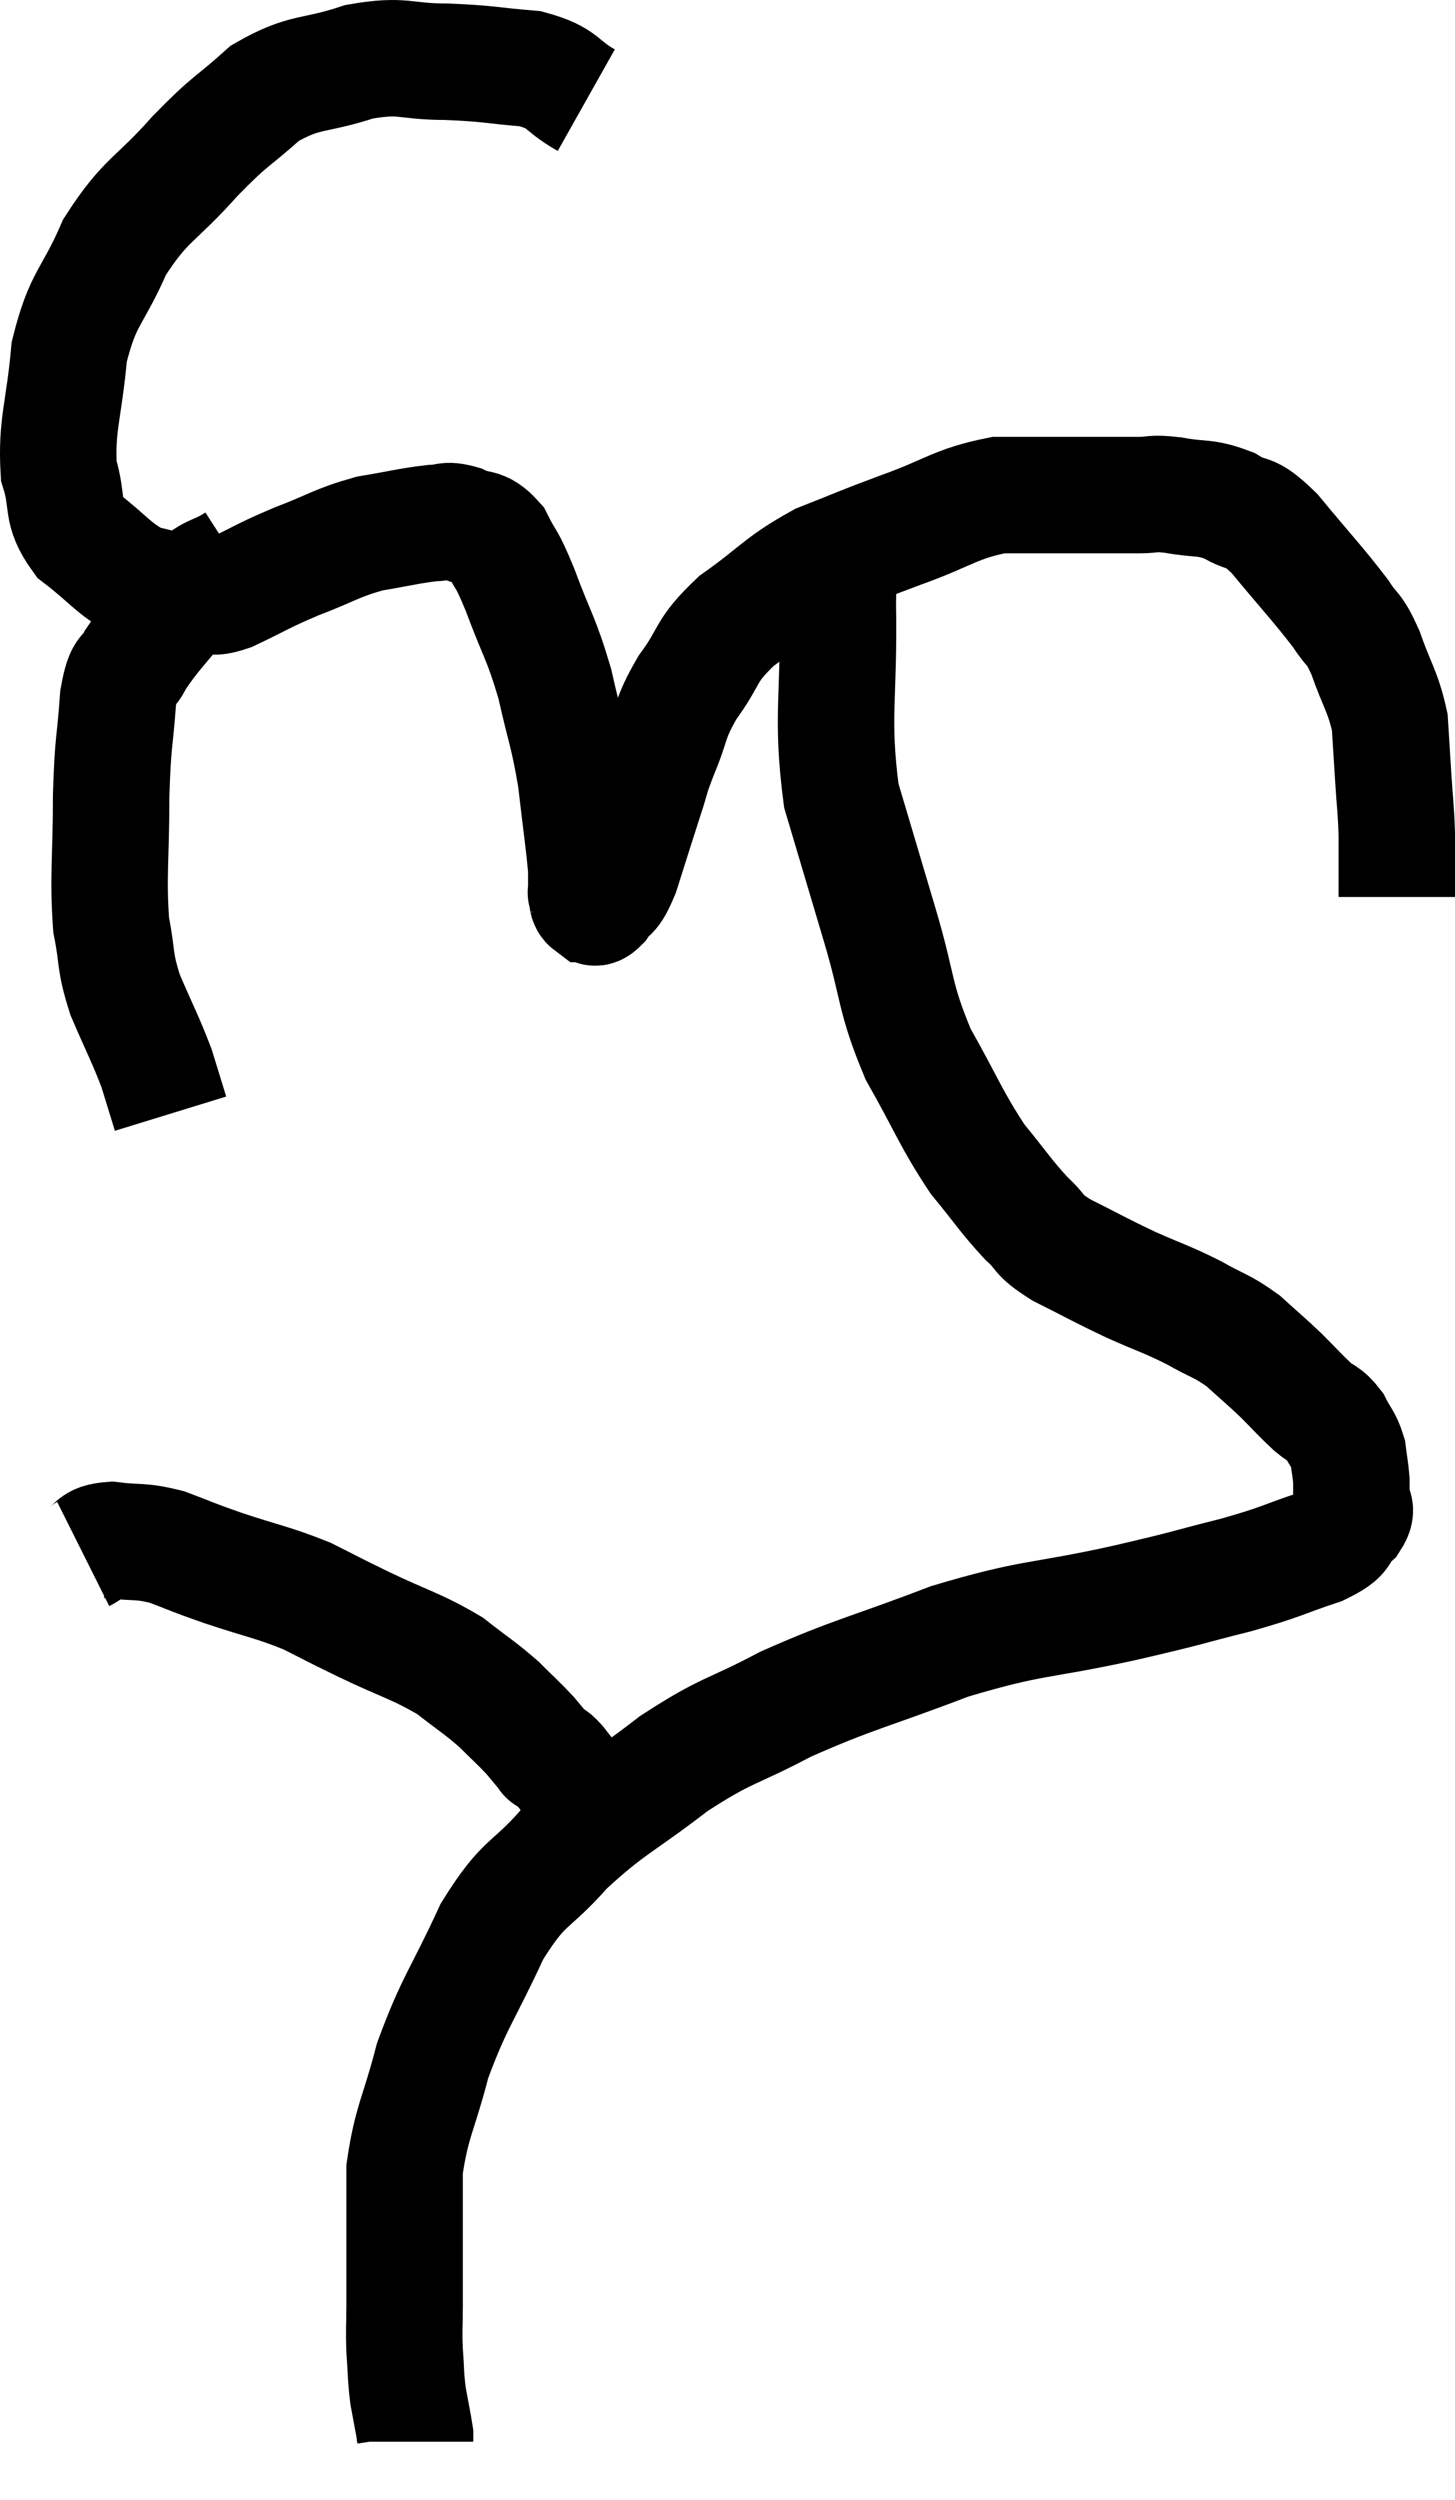 <svg xmlns="http://www.w3.org/2000/svg" viewBox="6.731 2.24 24.989 42.92" width="24.989" height="42.92"><path d="M 16.8 3.96 C 16.32 3.69, 16.44 3.585, 15.84 3.42 C 15.12 3.36, 15.135 3.33, 14.4 3.3 C 13.65 3.3, 13.68 3.165, 12.9 3.3 C 12.09 3.57, 11.985 3.435, 11.28 3.84 C 10.68 4.38, 10.725 4.26, 10.08 4.92 C 9.39 5.7, 9.24 5.64, 8.7 6.48 C 8.31 7.38, 8.16 7.32, 7.92 8.28 C 7.83 9.3, 7.695 9.525, 7.74 10.32 C 7.92 10.89, 7.755 10.98, 8.1 11.46 C 8.61 11.85, 8.67 12, 9.12 12.24 C 9.51 12.33, 9.63 12.375, 9.9 12.42 C 10.05 12.42, 10.005 12.42, 10.2 12.42 C 10.44 12.42, 10.275 12.555, 10.68 12.42 C 11.25 12.15, 11.22 12.135, 11.82 11.88 C 12.45 11.64, 12.495 11.565, 13.08 11.4 C 13.62 11.31, 13.77 11.265, 14.16 11.22 C 14.4 11.22, 14.37 11.145, 14.64 11.22 C 14.94 11.37, 14.985 11.235, 15.24 11.52 C 15.45 11.94, 15.405 11.745, 15.66 12.36 C 15.96 13.17, 16.02 13.17, 16.26 13.98 C 16.44 14.79, 16.485 14.805, 16.62 15.6 C 16.71 16.38, 16.755 16.665, 16.8 17.16 C 16.8 17.37, 16.8 17.475, 16.8 17.58 C 16.8 17.58, 16.785 17.535, 16.8 17.58 C 16.83 17.67, 16.8 17.715, 16.86 17.76 C 16.95 17.76, 16.905 17.895, 17.04 17.76 C 17.22 17.49, 17.205 17.685, 17.4 17.22 C 17.61 16.56, 17.655 16.41, 17.82 15.9 C 17.94 15.54, 17.88 15.645, 18.06 15.18 C 18.3 14.61, 18.21 14.61, 18.54 14.04 C 18.96 13.47, 18.81 13.44, 19.38 12.9 C 20.1 12.39, 20.115 12.27, 20.82 11.88 C 21.51 11.61, 21.435 11.625, 22.2 11.34 C 23.04 11.04, 23.13 10.89, 23.88 10.74 C 24.54 10.74, 24.6 10.74, 25.2 10.74 C 25.74 10.74, 25.86 10.74, 26.28 10.74 C 26.58 10.74, 26.49 10.695, 26.88 10.74 C 27.36 10.83, 27.405 10.755, 27.84 10.92 C 28.23 11.16, 28.14 10.935, 28.62 11.4 C 29.19 12.09, 29.37 12.27, 29.76 12.78 C 29.97 13.11, 29.97 12.975, 30.18 13.44 C 30.39 14.04, 30.48 14.1, 30.6 14.64 C 30.63 15.12, 30.63 15.12, 30.66 15.6 C 30.69 16.08, 30.705 16.095, 30.72 16.56 C 30.72 17.01, 30.72 17.19, 30.72 17.46 C 30.72 17.55, 30.72 17.595, 30.72 17.64 L 30.72 17.64" fill="none" stroke="black" stroke-width="2"></path><path d="M 10.8 11.88 C 10.38 12.15, 10.395 12, 9.96 12.42 C 9.51 12.99, 9.36 13.11, 9.06 13.56 C 8.91 13.89, 8.865 13.635, 8.76 14.22 C 8.7 15.06, 8.67 14.925, 8.64 15.9 C 8.64 17.01, 8.58 17.265, 8.64 18.12 C 8.76 18.72, 8.685 18.705, 8.88 19.32 C 9.15 19.95, 9.225 20.07, 9.42 20.58 C 9.54 20.97, 9.6 21.165, 9.66 21.36 L 9.66 21.36" fill="none" stroke="black" stroke-width="2"></path><path d="M 21.24 11.34 C 21.18 11.97, 21.135 11.46, 21.12 12.6 C 21.15 14.25, 21 14.52, 21.18 15.9 C 21.51 17.01, 21.51 17.01, 21.84 18.12 C 22.17 19.23, 22.08 19.335, 22.5 20.34 C 23.01 21.24, 23.055 21.435, 23.52 22.14 C 23.94 22.65, 24 22.77, 24.36 23.16 C 24.66 23.43, 24.51 23.415, 24.96 23.7 C 25.56 24, 25.59 24.03, 26.16 24.3 C 26.7 24.54, 26.76 24.54, 27.24 24.78 C 27.66 25.02, 27.705 24.99, 28.08 25.26 C 28.41 25.56, 28.44 25.575, 28.74 25.86 C 29.01 26.13, 29.055 26.19, 29.28 26.4 C 29.46 26.55, 29.49 26.505, 29.64 26.7 C 29.76 26.94, 29.805 26.94, 29.88 27.18 C 29.91 27.42, 29.925 27.465, 29.94 27.66 C 29.94 27.81, 29.94 27.795, 29.94 27.96 C 29.94 28.14, 30.075 28.11, 29.94 28.32 C 29.67 28.56, 29.895 28.56, 29.4 28.8 C 28.68 29.04, 28.8 29.04, 27.96 29.28 C 27 29.52, 27.27 29.475, 26.04 29.76 C 24.54 30.09, 24.495 29.985, 23.04 30.42 C 21.63 30.96, 21.405 30.975, 20.22 31.5 C 19.26 32.01, 19.245 31.905, 18.3 32.52 C 17.37 33.24, 17.22 33.24, 16.44 33.96 C 15.81 34.68, 15.75 34.485, 15.18 35.4 C 14.67 36.51, 14.535 36.6, 14.16 37.62 C 13.92 38.55, 13.8 38.655, 13.68 39.48 C 13.68 40.2, 13.68 40.335, 13.68 40.92 C 13.68 41.37, 13.68 41.4, 13.68 41.82 C 13.68 42.21, 13.665 42.21, 13.68 42.6 C 13.71 42.99, 13.695 43.02, 13.74 43.38 C 13.8 43.71, 13.83 43.845, 13.86 44.04 C 13.86 44.1, 13.86 44.13, 13.86 44.16 L 13.86 44.16" fill="none" stroke="black" stroke-width="2"></path><path d="M 8.16 28.92 C 8.4 28.8, 8.28 28.71, 8.64 28.68 C 9.12 28.74, 9.12 28.68, 9.6 28.8 C 10.08 28.98, 9.96 28.95, 10.56 29.16 C 11.28 29.4, 11.4 29.4, 12 29.64 C 12.48 29.88, 12.345 29.82, 12.96 30.12 C 13.71 30.48, 13.875 30.495, 14.46 30.84 C 14.88 31.17, 14.955 31.2, 15.3 31.5 C 15.57 31.77, 15.63 31.815, 15.84 32.04 C 15.99 32.22, 16.065 32.31, 16.14 32.4 C 16.14 32.4, 16.095 32.37, 16.14 32.4 C 16.23 32.46, 16.17 32.355, 16.32 32.52 C 16.53 32.79, 16.635 32.925, 16.74 33.06 C 16.74 33.06, 16.74 33.06, 16.74 33.06 C 16.74 33.06, 16.74 33.06, 16.74 33.06 C 16.74 33.06, 16.74 33.06, 16.74 33.06 L 16.74 33.06" fill="none" stroke="black" stroke-width="2"></path></svg>